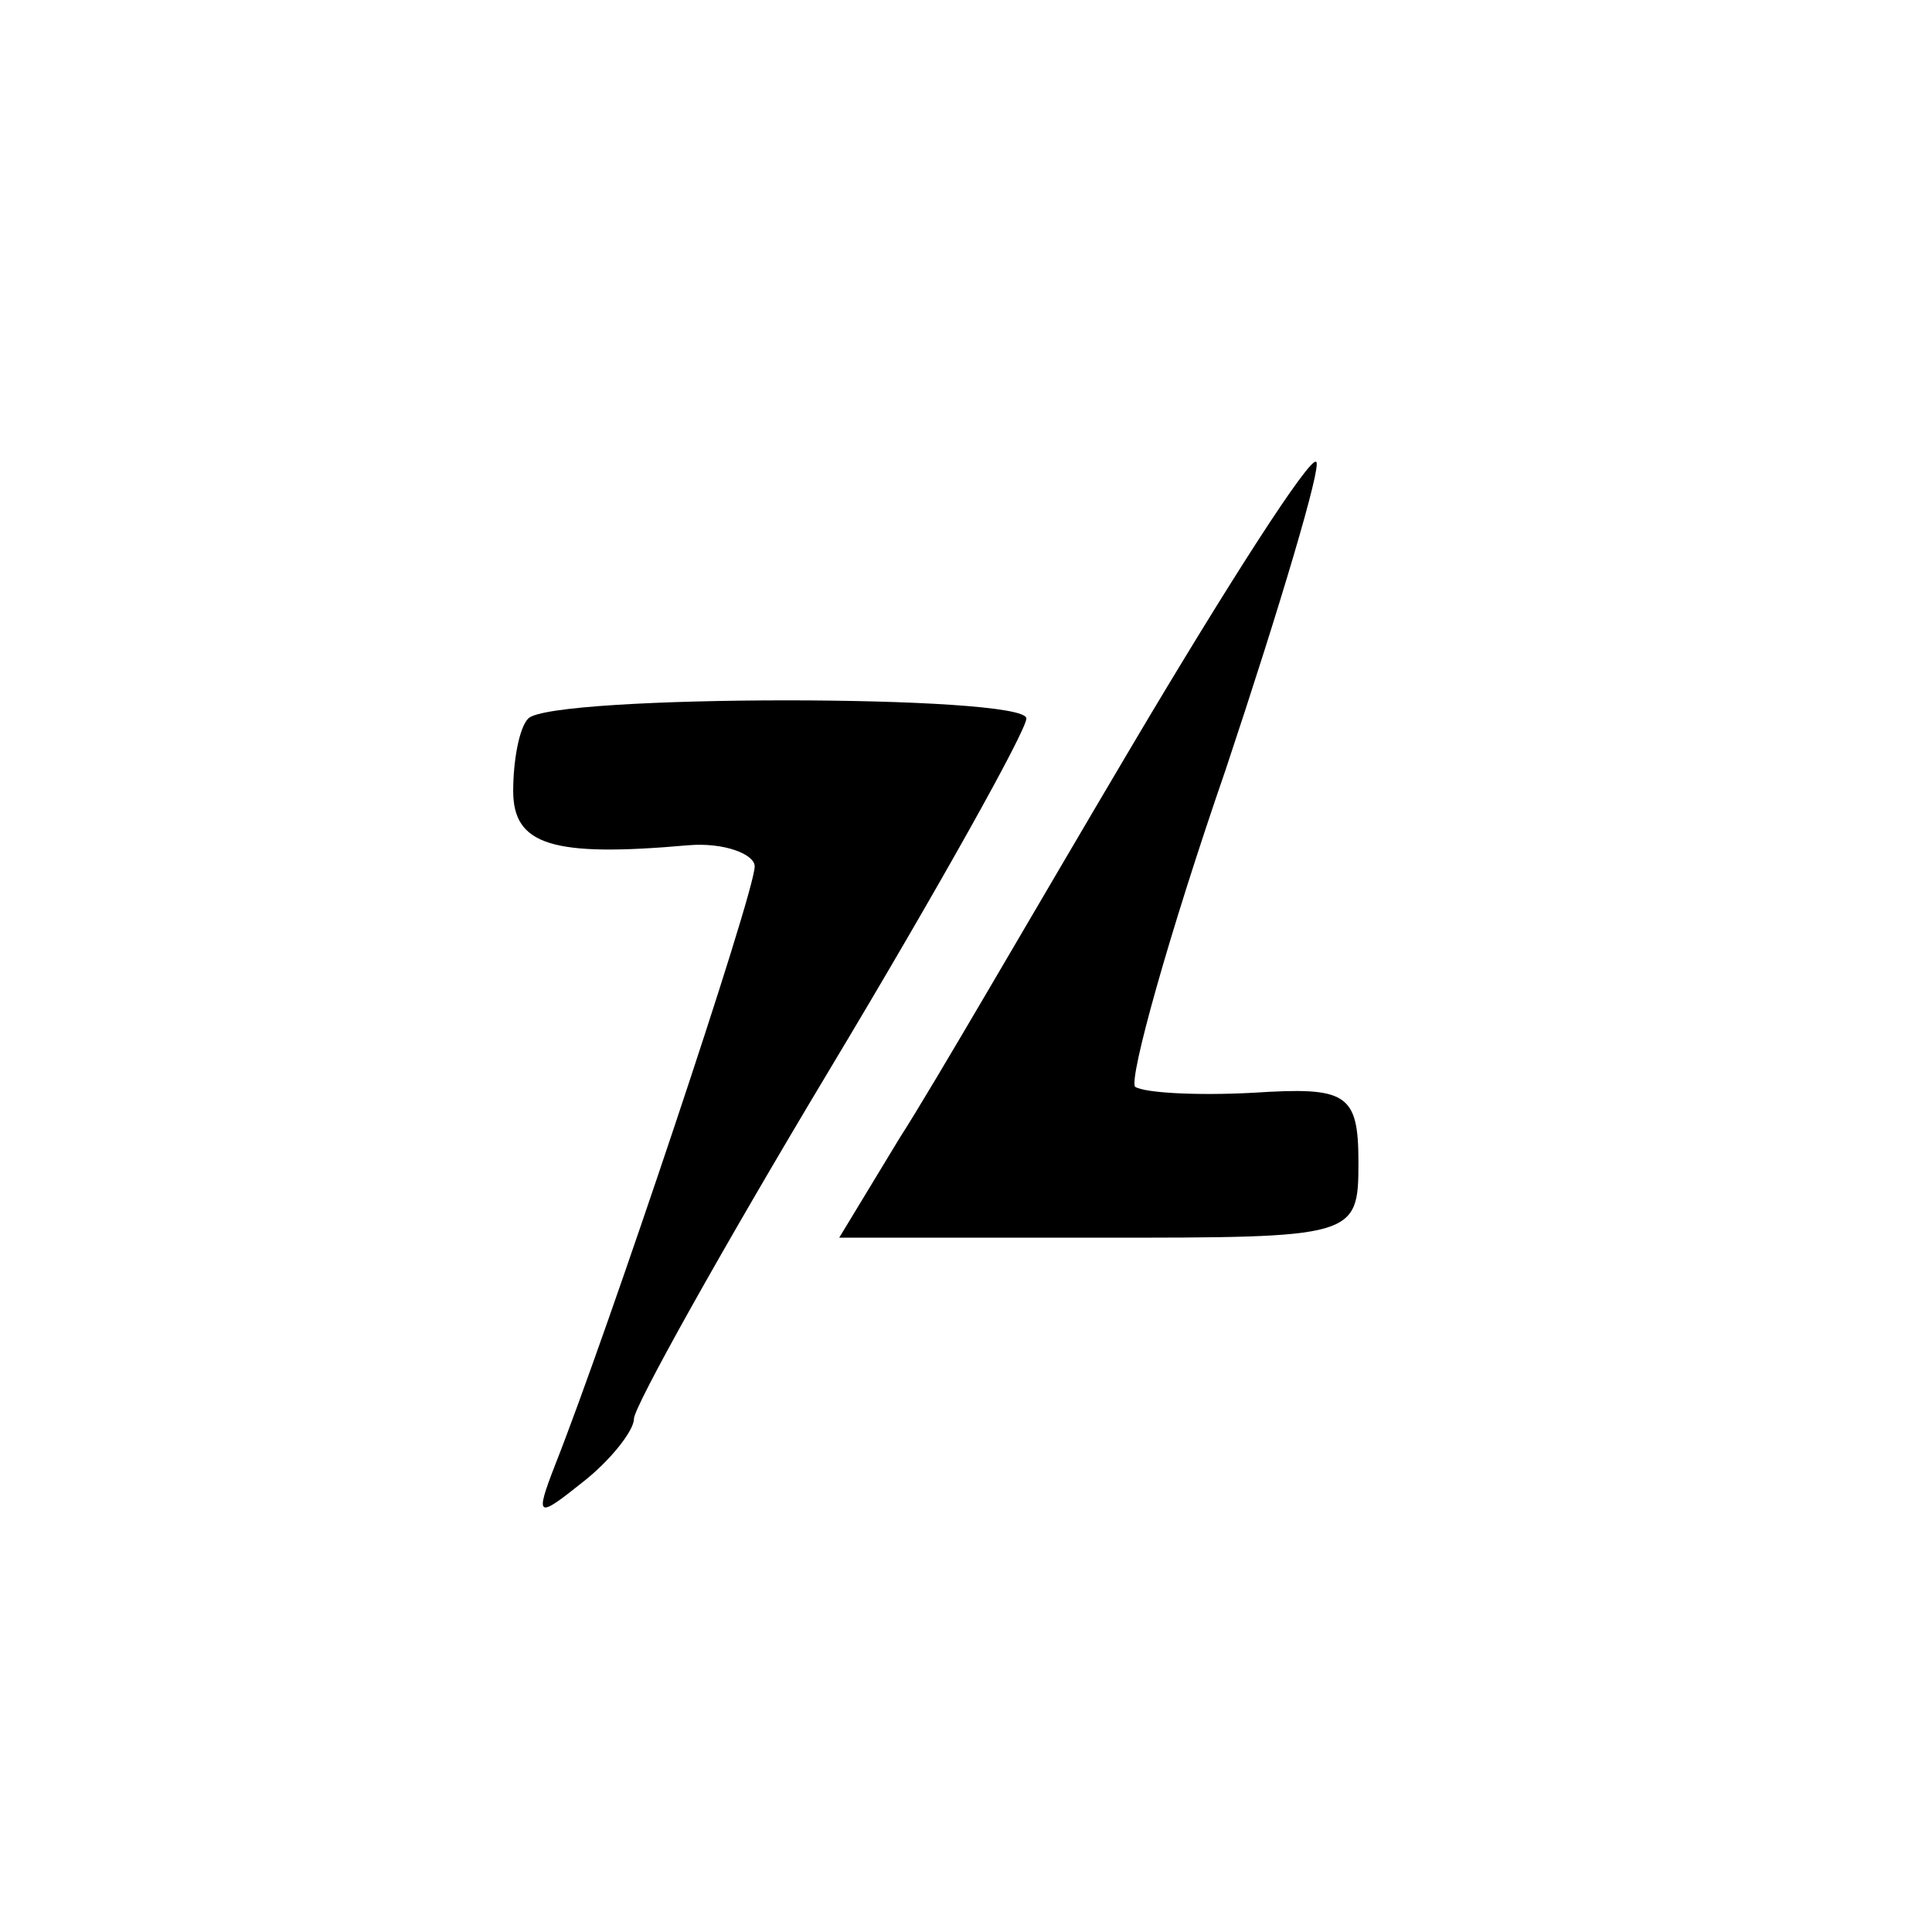 <?xml version="1.0" standalone="no"?>
<!DOCTYPE svg PUBLIC "-//W3C//DTD SVG 20010904//EN"
 "http://www.w3.org/TR/2001/REC-SVG-20010904/DTD/svg10.dtd">
<svg version="1.0" xmlns="http://www.w3.org/2000/svg"
 width="64pt" height="64pt" viewBox="0 0 64 64"
 preserveAspectRatio="xMidYMid meet">
<g transform="translate(0,64) scale(0.1,-0.1)"
fill="#000000" stroke="none">
<path d="M375 393 c-32 -54 -66 -113 -77 -130 l-20 -33 86 0 c85 0 86 0 86 25
0 23 -4 25 -35 23 -19 -1 -36 0 -39 2 -2 3 11 50 30 105 18 54 32 101 30 102
-2 2 -29 -40 -61 -94z"/>
<path d="M175 402 c-3 -3 -5 -14 -5 -24 0 -18 13 -22 58 -18 12 1 22 -3 22 -7
0 -9 -49 -155 -66 -198 -7 -18 -6 -18 9 -6 9 7 17 17 17 21 0 4 29 56 65 116
36 60 65 112 65 116 0 8 -157 8 -165 0z"/>
</g>
</svg>
